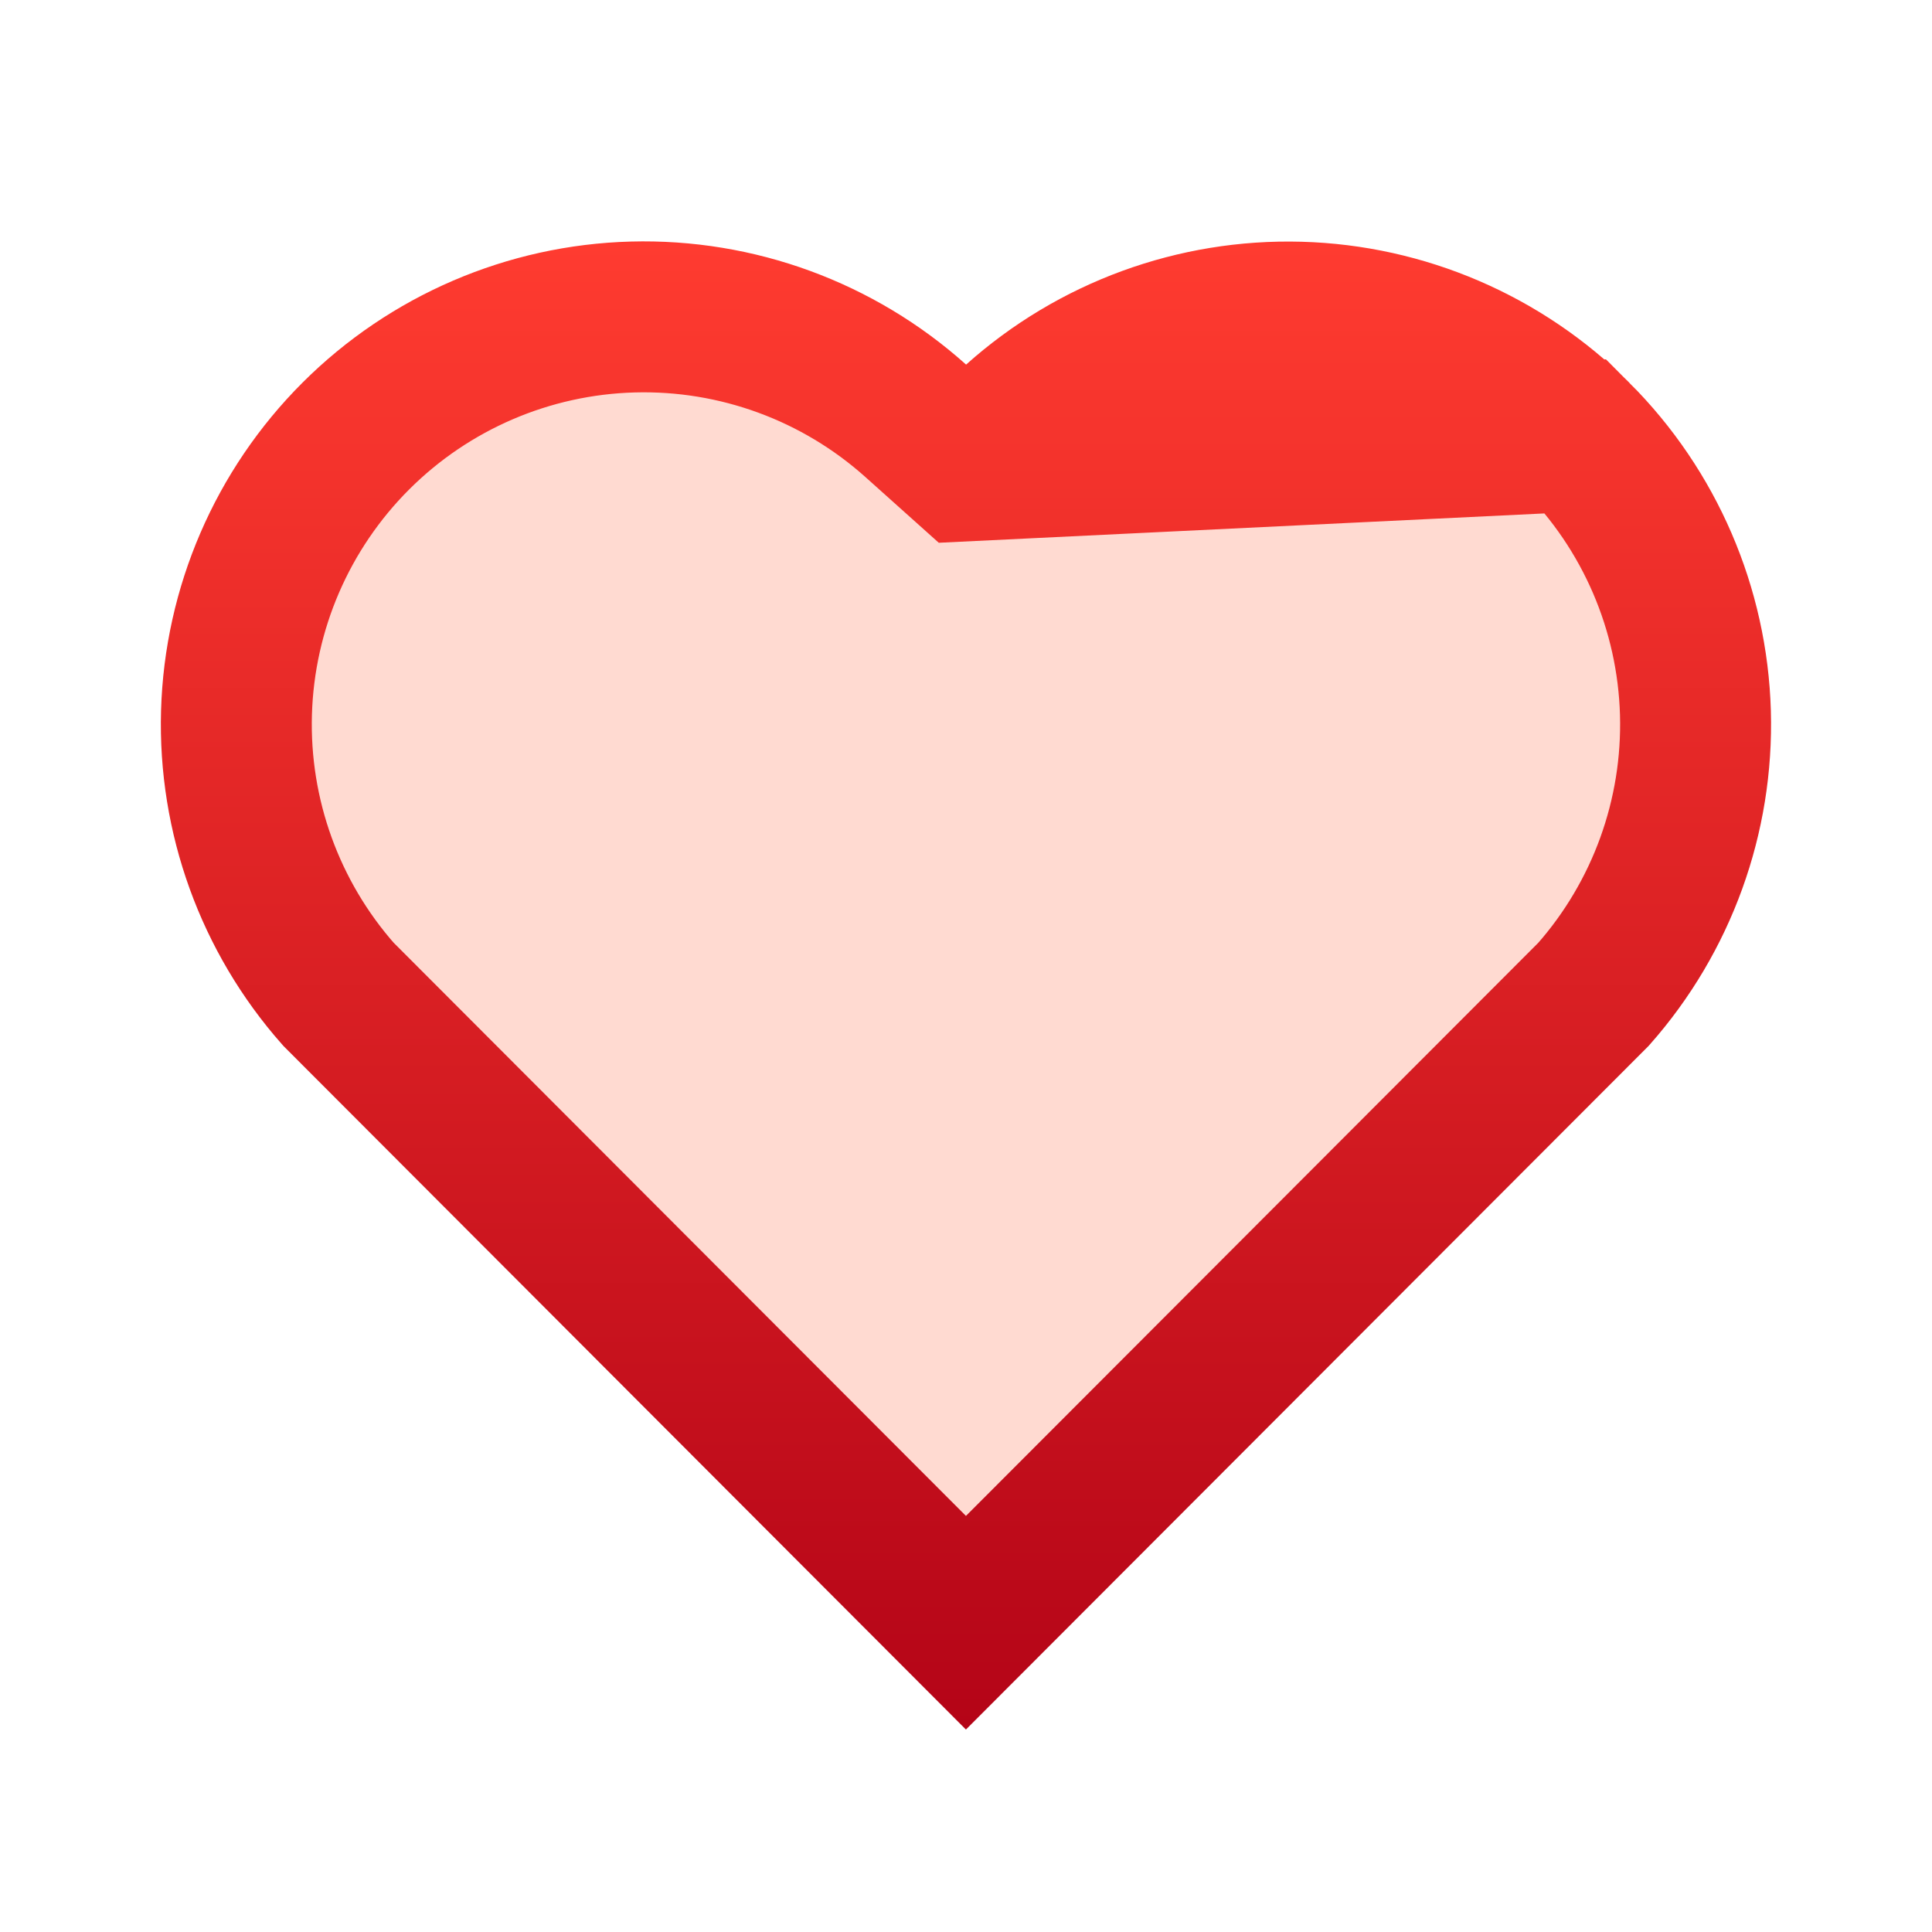 <svg width="64" height="64" viewBox="0 0 64 64" fill="none" xmlns="http://www.w3.org/2000/svg">
<path d="M32.002 15.433L30.335 13.94C27.765 11.638 24.412 10.408 20.963 10.501C17.515 10.594 14.233 12.004 11.791 14.441C9.35 16.878 7.934 20.157 7.834 23.606C7.735 27.032 8.942 30.366 11.21 32.934L31.998 53.755L52.79 32.934C55.055 30.368 56.261 27.036 56.163 23.613C56.064 20.168 54.651 16.891 52.214 14.454L32.002 15.433ZM32.002 15.433L33.67 13.941M32.002 15.433L33.67 13.941M33.67 13.941C36.241 11.64 39.595 10.412 43.044 10.507M33.67 13.941L43.044 10.507M43.044 10.507C46.492 10.603 49.774 12.015 52.214 14.453L43.044 10.507Z" fill="#FFDAD1" stroke="url(#paint0_linear_406_6420)" stroke-width="5"/>
<defs>
<linearGradient id="paint0_linear_406_6420" x1="31.998" y1="7.996" x2="31.998" y2="57.294" gradientUnits="userSpaceOnUse">
<stop stop-color="#FF3B30"/>
<stop offset="1" stop-color="#B40417"/>
</linearGradient>
</defs>
</svg>
